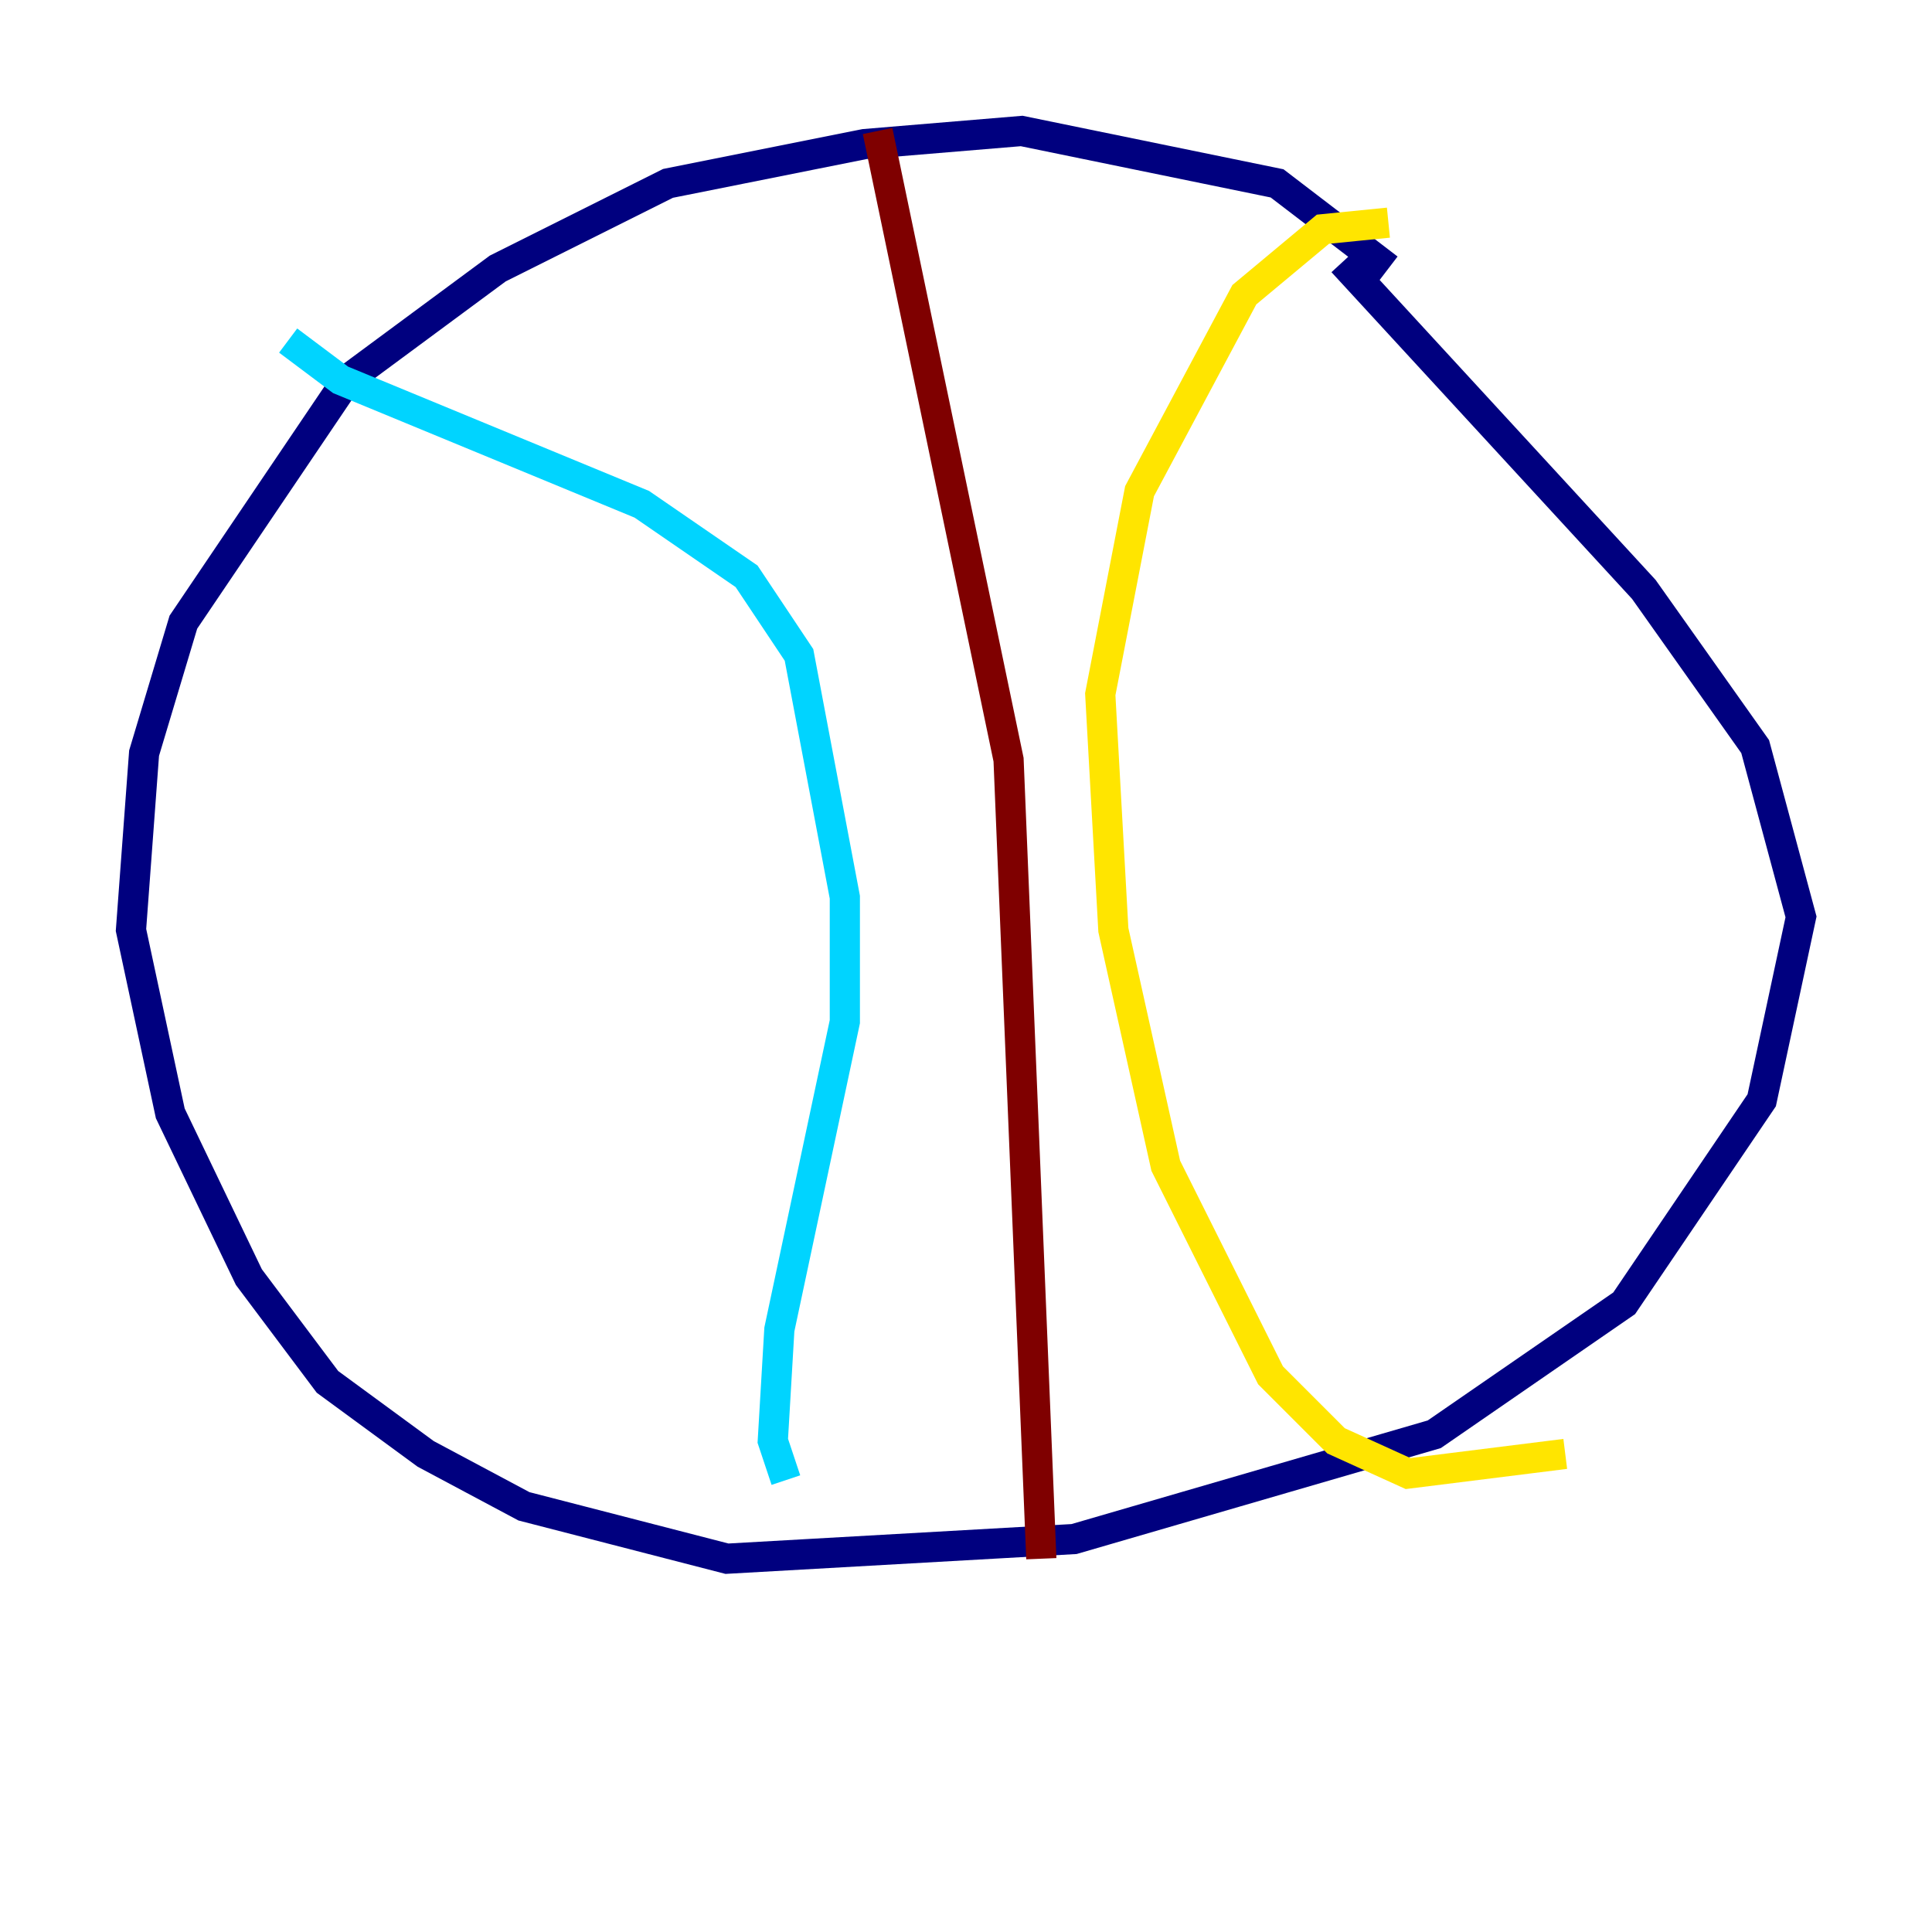 <?xml version="1.0" encoding="utf-8" ?>
<svg baseProfile="tiny" height="128" version="1.2" viewBox="0,0,128,128" width="128" xmlns="http://www.w3.org/2000/svg" xmlns:ev="http://www.w3.org/2001/xml-events" xmlns:xlink="http://www.w3.org/1999/xlink"><defs /><polyline fill="none" points="91.986,17.79 84.61,12.149 67.688,8.678 57.275,9.546 44.258,12.149 32.976,17.79 22.997,25.166 12.149,41.22 9.546,49.898 8.678,61.614 11.281,73.763 16.488,84.61 21.695,91.552 28.203,96.325 34.712,99.797 48.163,103.268 71.159,101.966 95.024,95.024 107.607,86.346 116.719,72.895 119.322,60.746 116.285,49.464 108.909,39.051 88.949,17.356" stroke="#00007f" stroke-width="2" /><polyline fill="none" points="19.091,22.563 22.563,25.166 42.522,33.41 49.464,38.183 52.936,43.39 55.973,59.444 55.973,67.688 51.634,88.081 51.2,95.458 52.068,98.061" stroke="#00d4ff" stroke-width="2" /><polyline fill="none" points="91.986,14.752 87.647,15.186 82.441,19.525 75.498,32.542 72.895,45.993 73.763,61.614 77.234,77.234 84.176,91.119 88.515,95.458 93.288,97.627 103.702,96.325" stroke="#ffe500" stroke-width="2" /><polyline fill="none" points="58.142,8.678 66.82,50.332 68.99,103.268" stroke="#7f0000" stroke-width="2" /></svg>